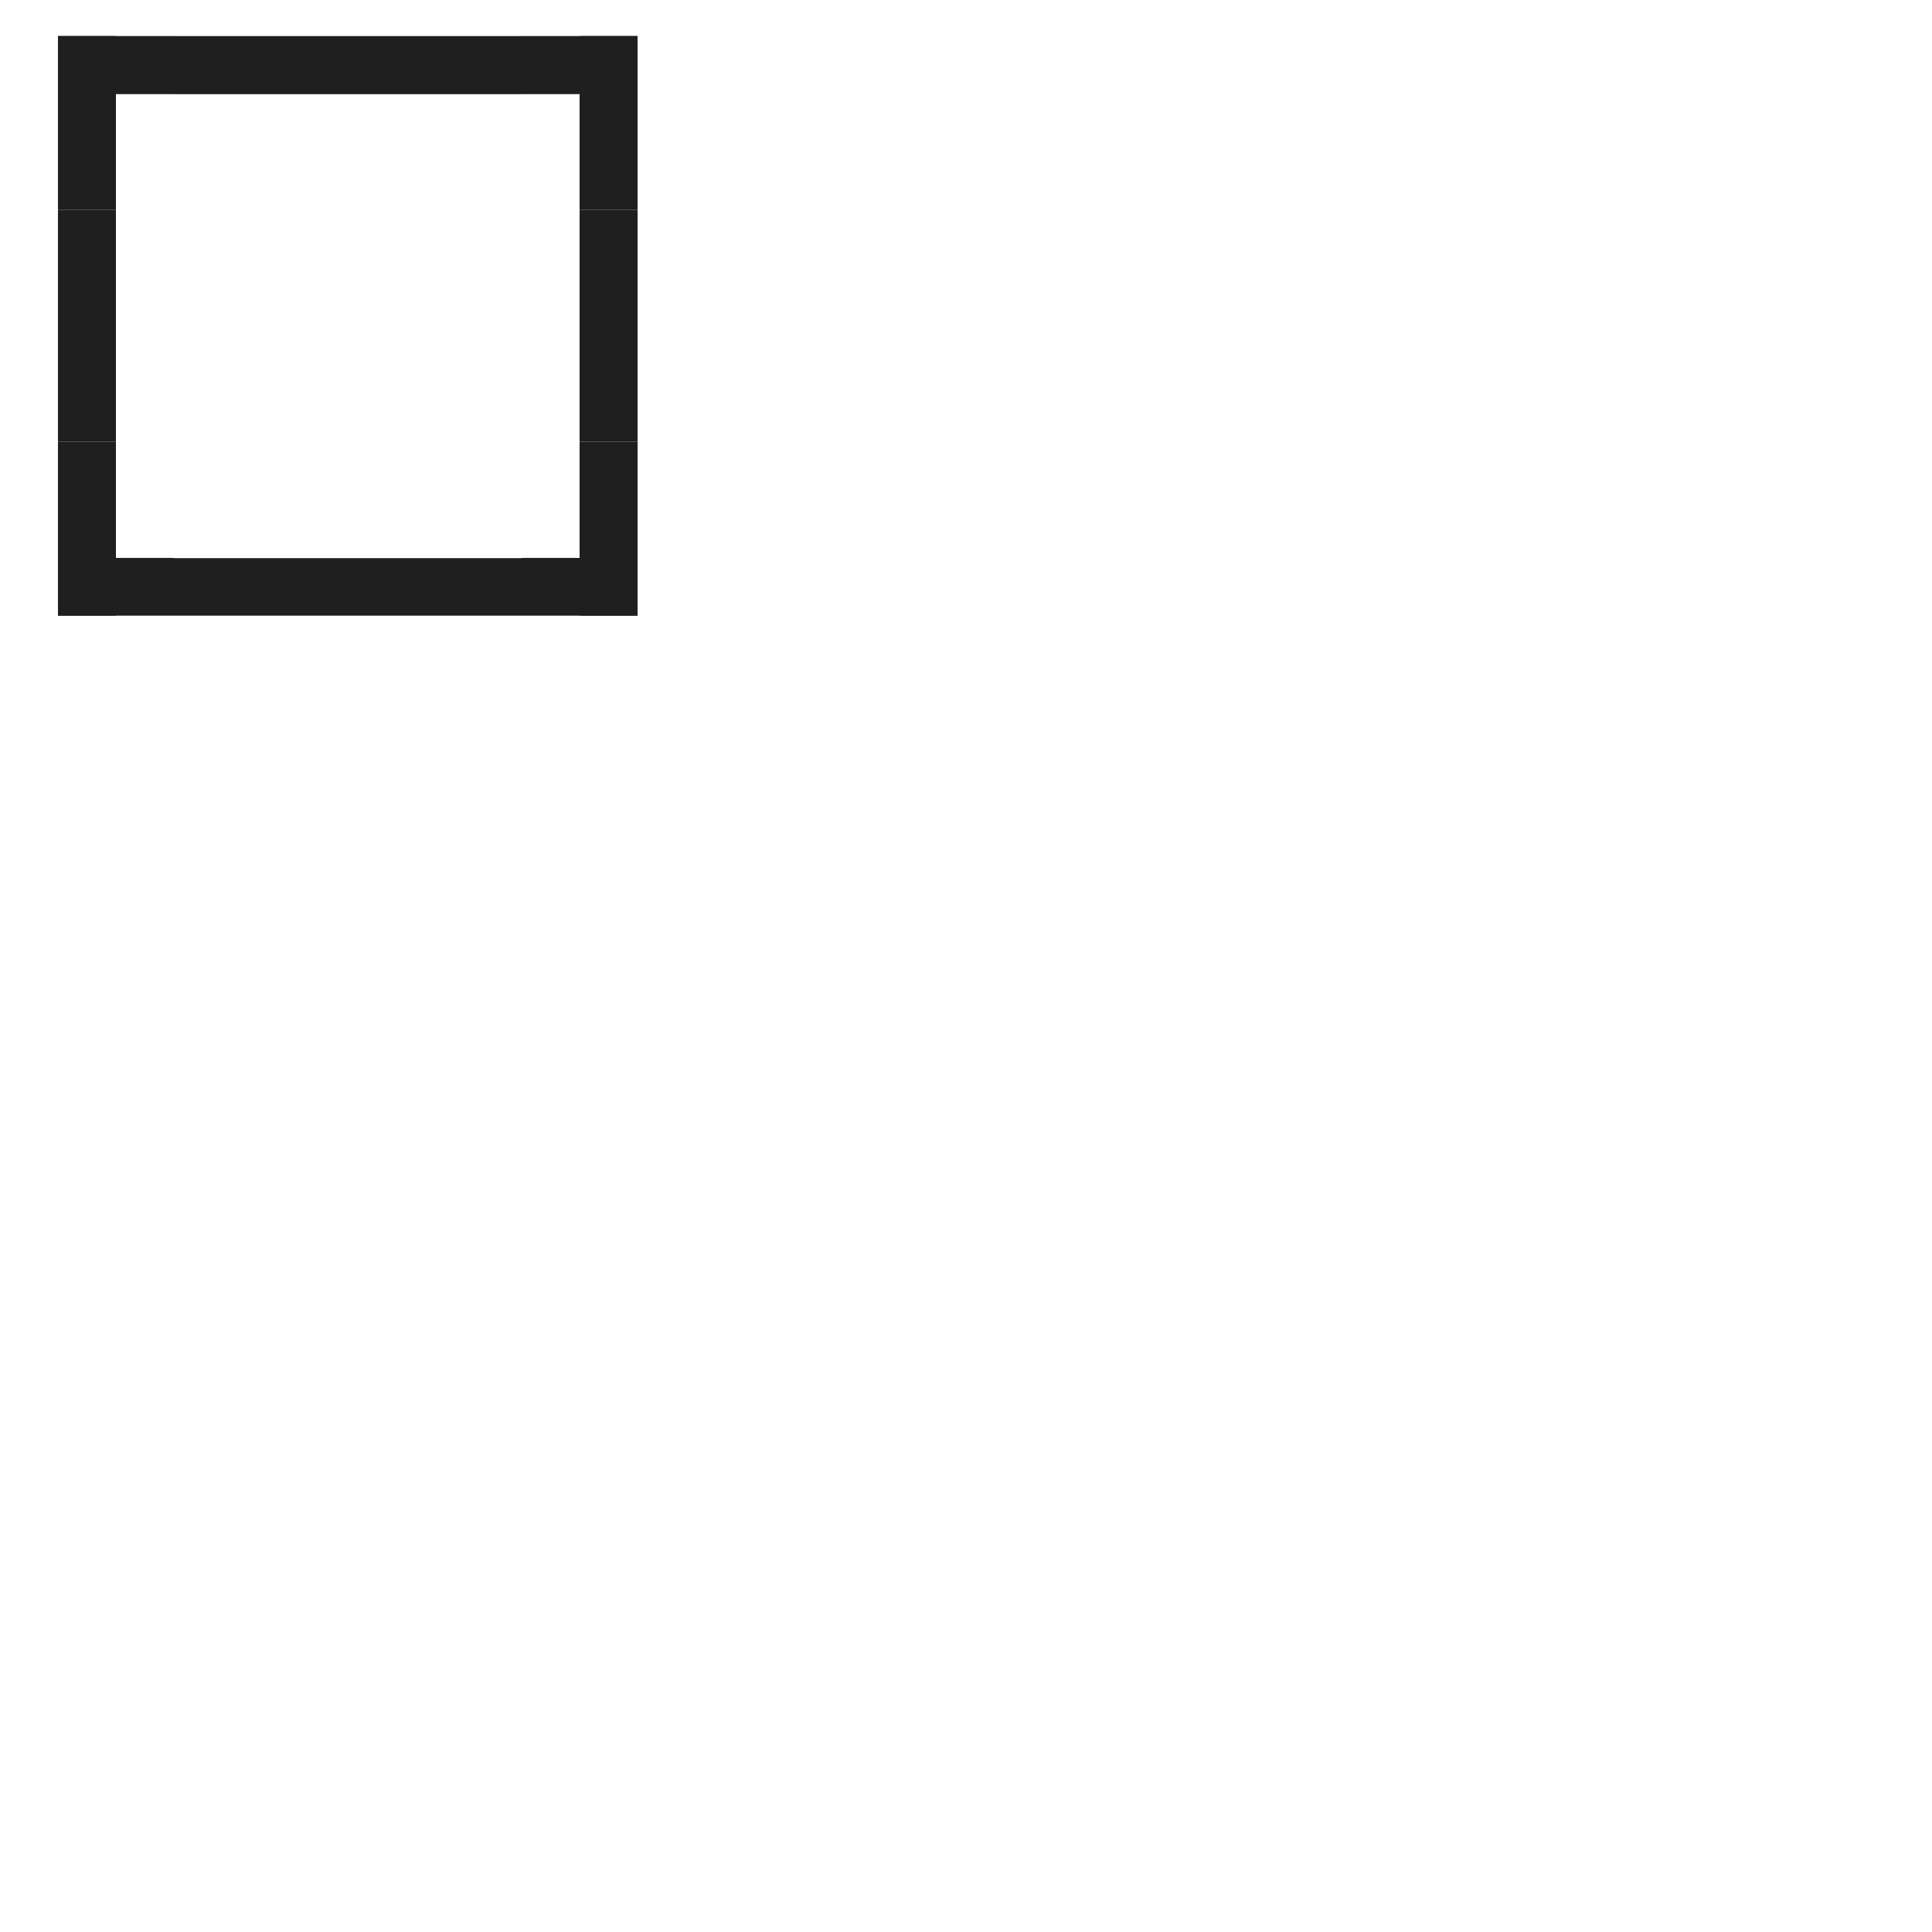 
<svg viewBox="0 0 50 50" data-icon="fast-forward" width="1em" height="1em" fill="currentColor" aria-hidden="true">
    <g id="页面-1" stroke="none" stroke-width="1" fill="none" fill-rule="evenodd">
        <g id="编组-10">
            <rect id="矩形1" fill="#1F1F1F" x="1.5" y="11.433" width="1.5" height="4.5"></rect>
            <rect id="矩形备份-233" fill="#1F1F1F" x="15" y="11.433" width="1.5" height="4.5"></rect>
            <polygon id="矩形备份1222sa" fill="#1F1F1F" transform="translate(3, 15.186) rotate(-270) translate(-3, -15.186) " points="2.253 13.686 3.747 13.686 3.747 16.686 2.253 16.686"></polygon>
            <polygon id="矩形备份-3122" fill="#1F1F1F" transform="translate(15, 15.186) rotate(-270) translate(-15, -15.186) " points="14.253 13.686 15.747 13.686 15.747 16.686 14.253 16.686"></polygon>
            <polygon id="矩3333形" fill="#1F1F1F" points="4.5 14.445 13.5 14.445 13.5 15.933 4.5 15.933"></polygon>
            <rect id="矩形333334" fill="#1F1F1F" transform="translate(2.25, 3.183) scale(1, -1) translate(-2.25, -3.183) " x="1.5" y="0.933" width="1.5" height="4.5"></rect>
            <rect id="矩形备份-2" fill="#1F1F1F" transform="translate(15.75, 3.183) scale(1, -1) translate(-15.75, -3.183) " x="15" y="0.933" width="1.5" height="4.5"></rect>
            <rect id="矩形备份" fill="#1F1F1F" transform="translate(3, 1.685) scale(1, -1) rotate(-270) translate(-3, -1.685) " x="2.249" y="0.185" width="1.503" height="3"></rect>
            <rect id="矩形备份-3" fill="#1F1F1F" transform="translate(15, 1.685) scale(1, -1) rotate(-270) translate(-15, -1.685) " x="14.249" y="0.185" width="1.503" height="3"></rect>
            <rect id="矩形5566" fill="#1F1F1F" transform="translate(9, 1.685) scale(1, -1) translate(-9, -1.685) " x="4.5" y="0.933" width="9" height="1.503"></rect>
            <rect id="矩形77889" fill="#1F1F1F" x="1.5" y="5.433" width="1.5" height="6"></rect>
            <rect id="矩形备份-4" fill="#1F1F1F" x="15" y="5.433" width="1.5" height="6"></rect>
        </g>
    </g>
</svg>